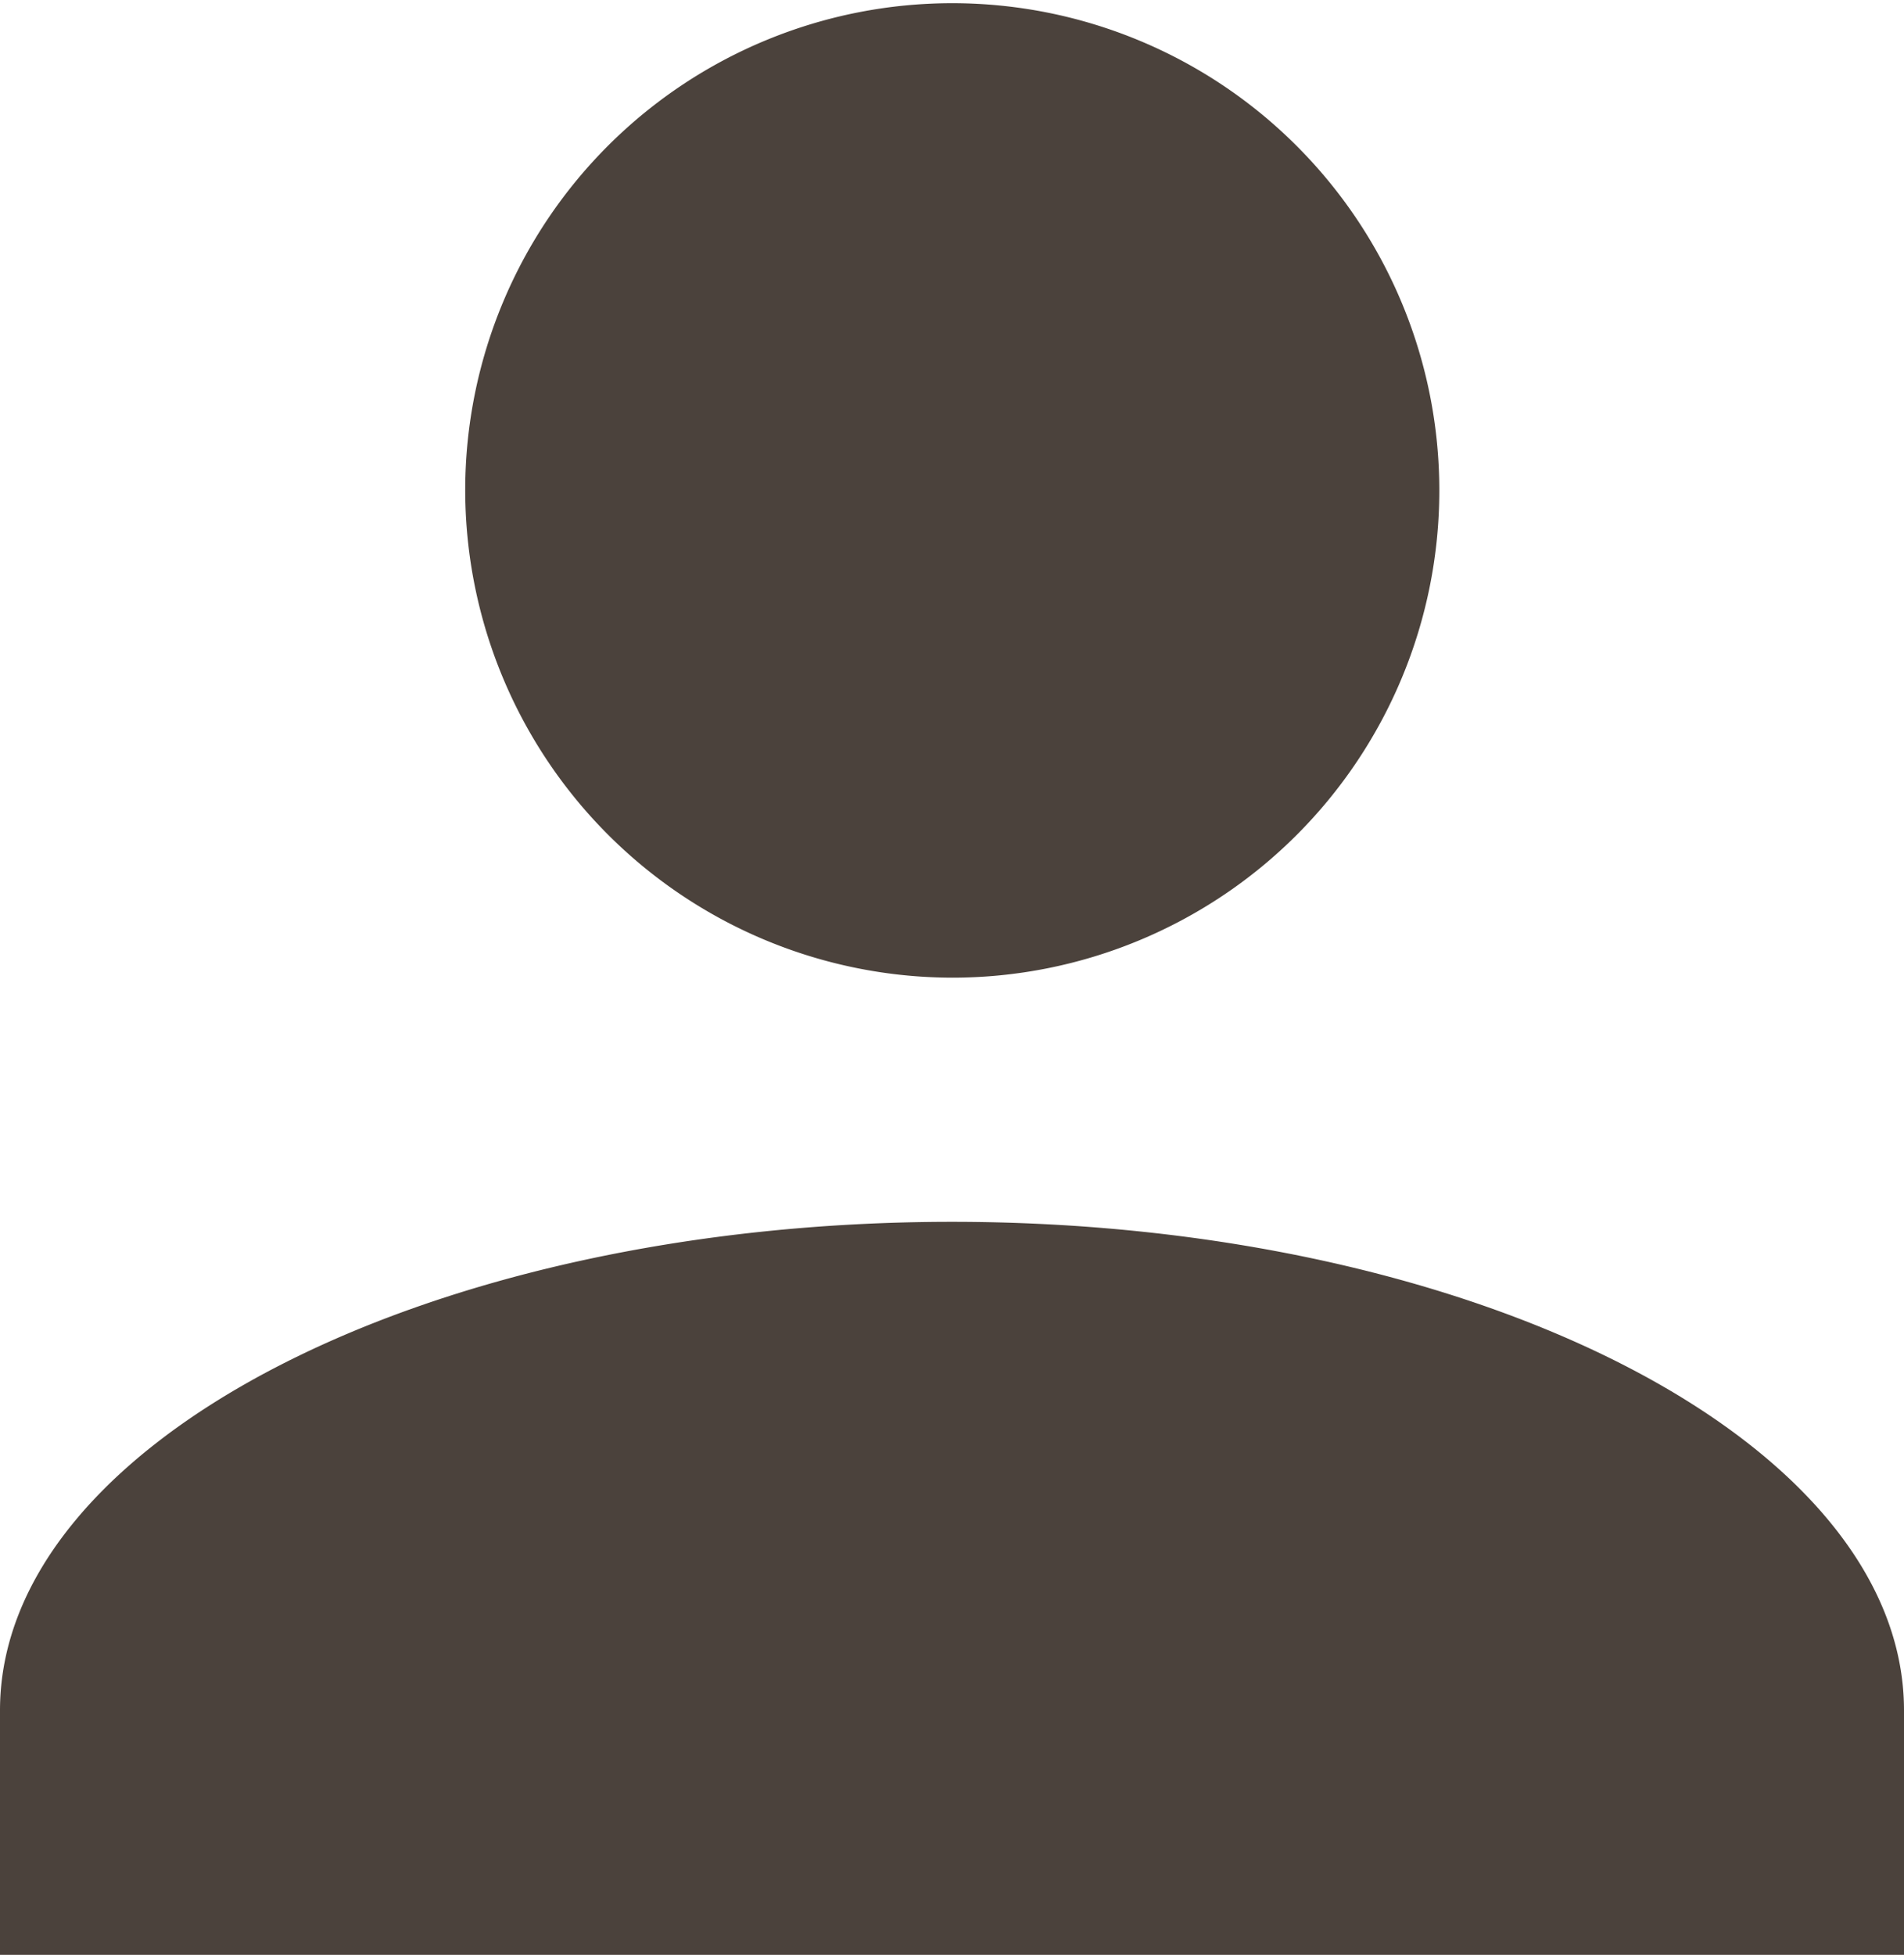 <svg xmlns="http://www.w3.org/2000/svg" width="7.146" height="7.334" viewBox="0 0 7.146 7.334">
  <path id="합치기_1" data-name="합치기 1" d="M1.26,362.5v-.917c0-1.008,1.608-1.833,3.573-1.833s3.573.825,3.573,1.833v.917ZM3.006,357a1.828,1.828,0,1,1,1.828,1.834A1.831,1.831,0,0,1,3.006,357Z" transform="translate(-1.26 -355.166)" fill="#4b423c"/>
</svg>

